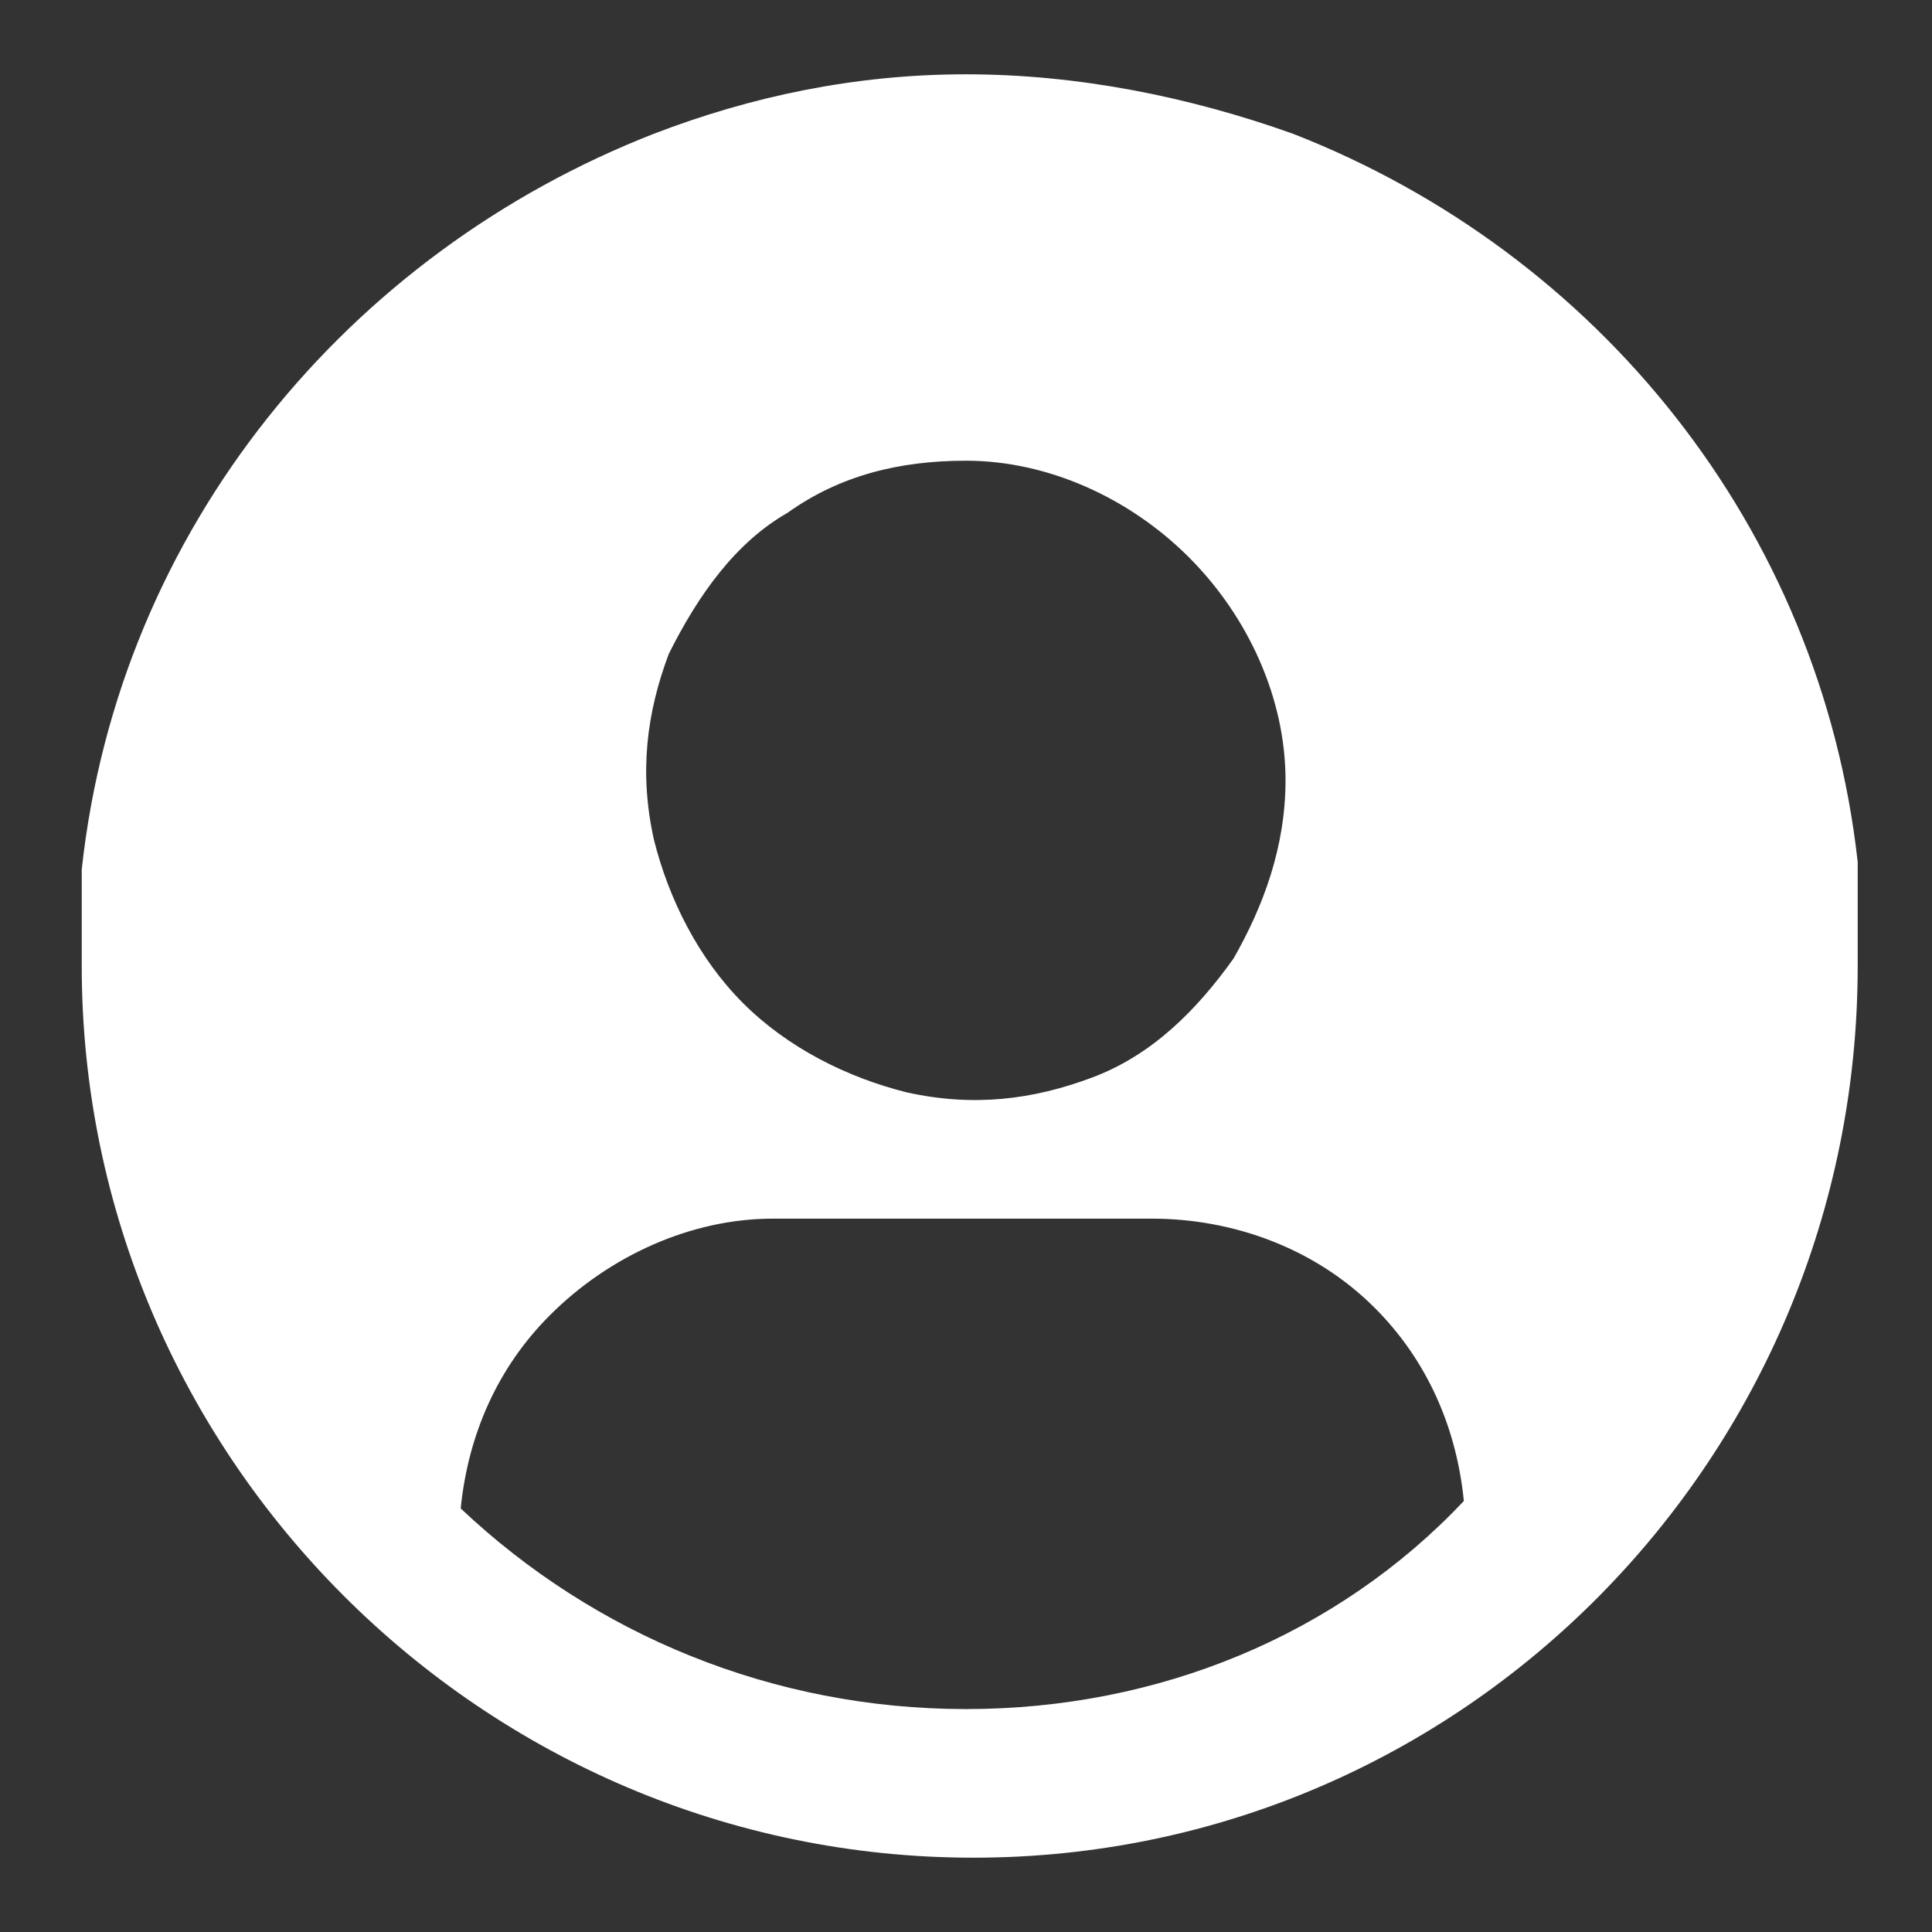 <?xml version="1.0" encoding="utf-8"?>
<!-- Generator: Adobe Illustrator 24.0.1, SVG Export Plug-In . SVG Version: 6.00 Build 0)  -->
<svg version="1.1" id="Layer_1" xmlns="http://www.w3.org/2000/svg" xmlns:xlink="http://www.w3.org/1999/xlink" x="0px" y="0px"
	 viewBox="0 0 26 26" style="enable-background:new 0 0 26 26;" xml:space="preserve">
<rect x="0" y="0" width="26" height="26" fill="#333333" stroke="none"/>
<style type="text/css">
	.st0{fill:#FFFFFF;}
</style>
<path class="st0" d="M25,13c0-0.3,0-0.6,0-0.9c0-0.1,0-0.2,0-0.3c0-0.1,0-0.1,0-0.2c-0.5-4.5-3.5-8.2-7.6-9.8C16,1.3,14.5,1,13,1
	c-1.5,0-2.9,0.3-4.2,0.8c-4.1,1.6-7.2,5.3-7.7,9.9c0,0,0,0.1,0,0.1c0,0.1,0,0.2,0,0.3c0,0.3,0,0.6,0,0.9c0,0,0,0,0,0s0,0,0,0
	c0,6.6,5.4,12,12,12S25,19.6,25,13C25,13,25,13,25,13C25,13,25,13,25,13z M10.4,16.4h5.1c1.1,0,2.2,0.4,3,1.2
	c0.7,0.7,1.1,1.6,1.2,2.6C18,22,15.6,23,13,23c-2.6,0-5-1-6.8-2.7c0.1-1,0.5-1.9,1.2-2.6C8.2,16.9,9.3,16.4,10.4,16.4z M9,8.8
	C9.4,8,9.9,7.3,10.6,6.9c0.7-0.5,1.5-0.7,2.4-0.7c1.1,0,2.2,0.5,3,1.3c0.8,0.8,1.3,1.9,1.3,3c0,0.9-0.3,1.7-0.7,2.4
	c-0.5,0.7-1.1,1.3-1.9,1.6c-0.8,0.3-1.6,0.4-2.5,0.2c-0.8-0.2-1.6-0.6-2.2-1.2c-0.6-0.6-1-1.4-1.2-2.2C8.6,10.4,8.7,9.6,9,8.8z"/>
</svg>
